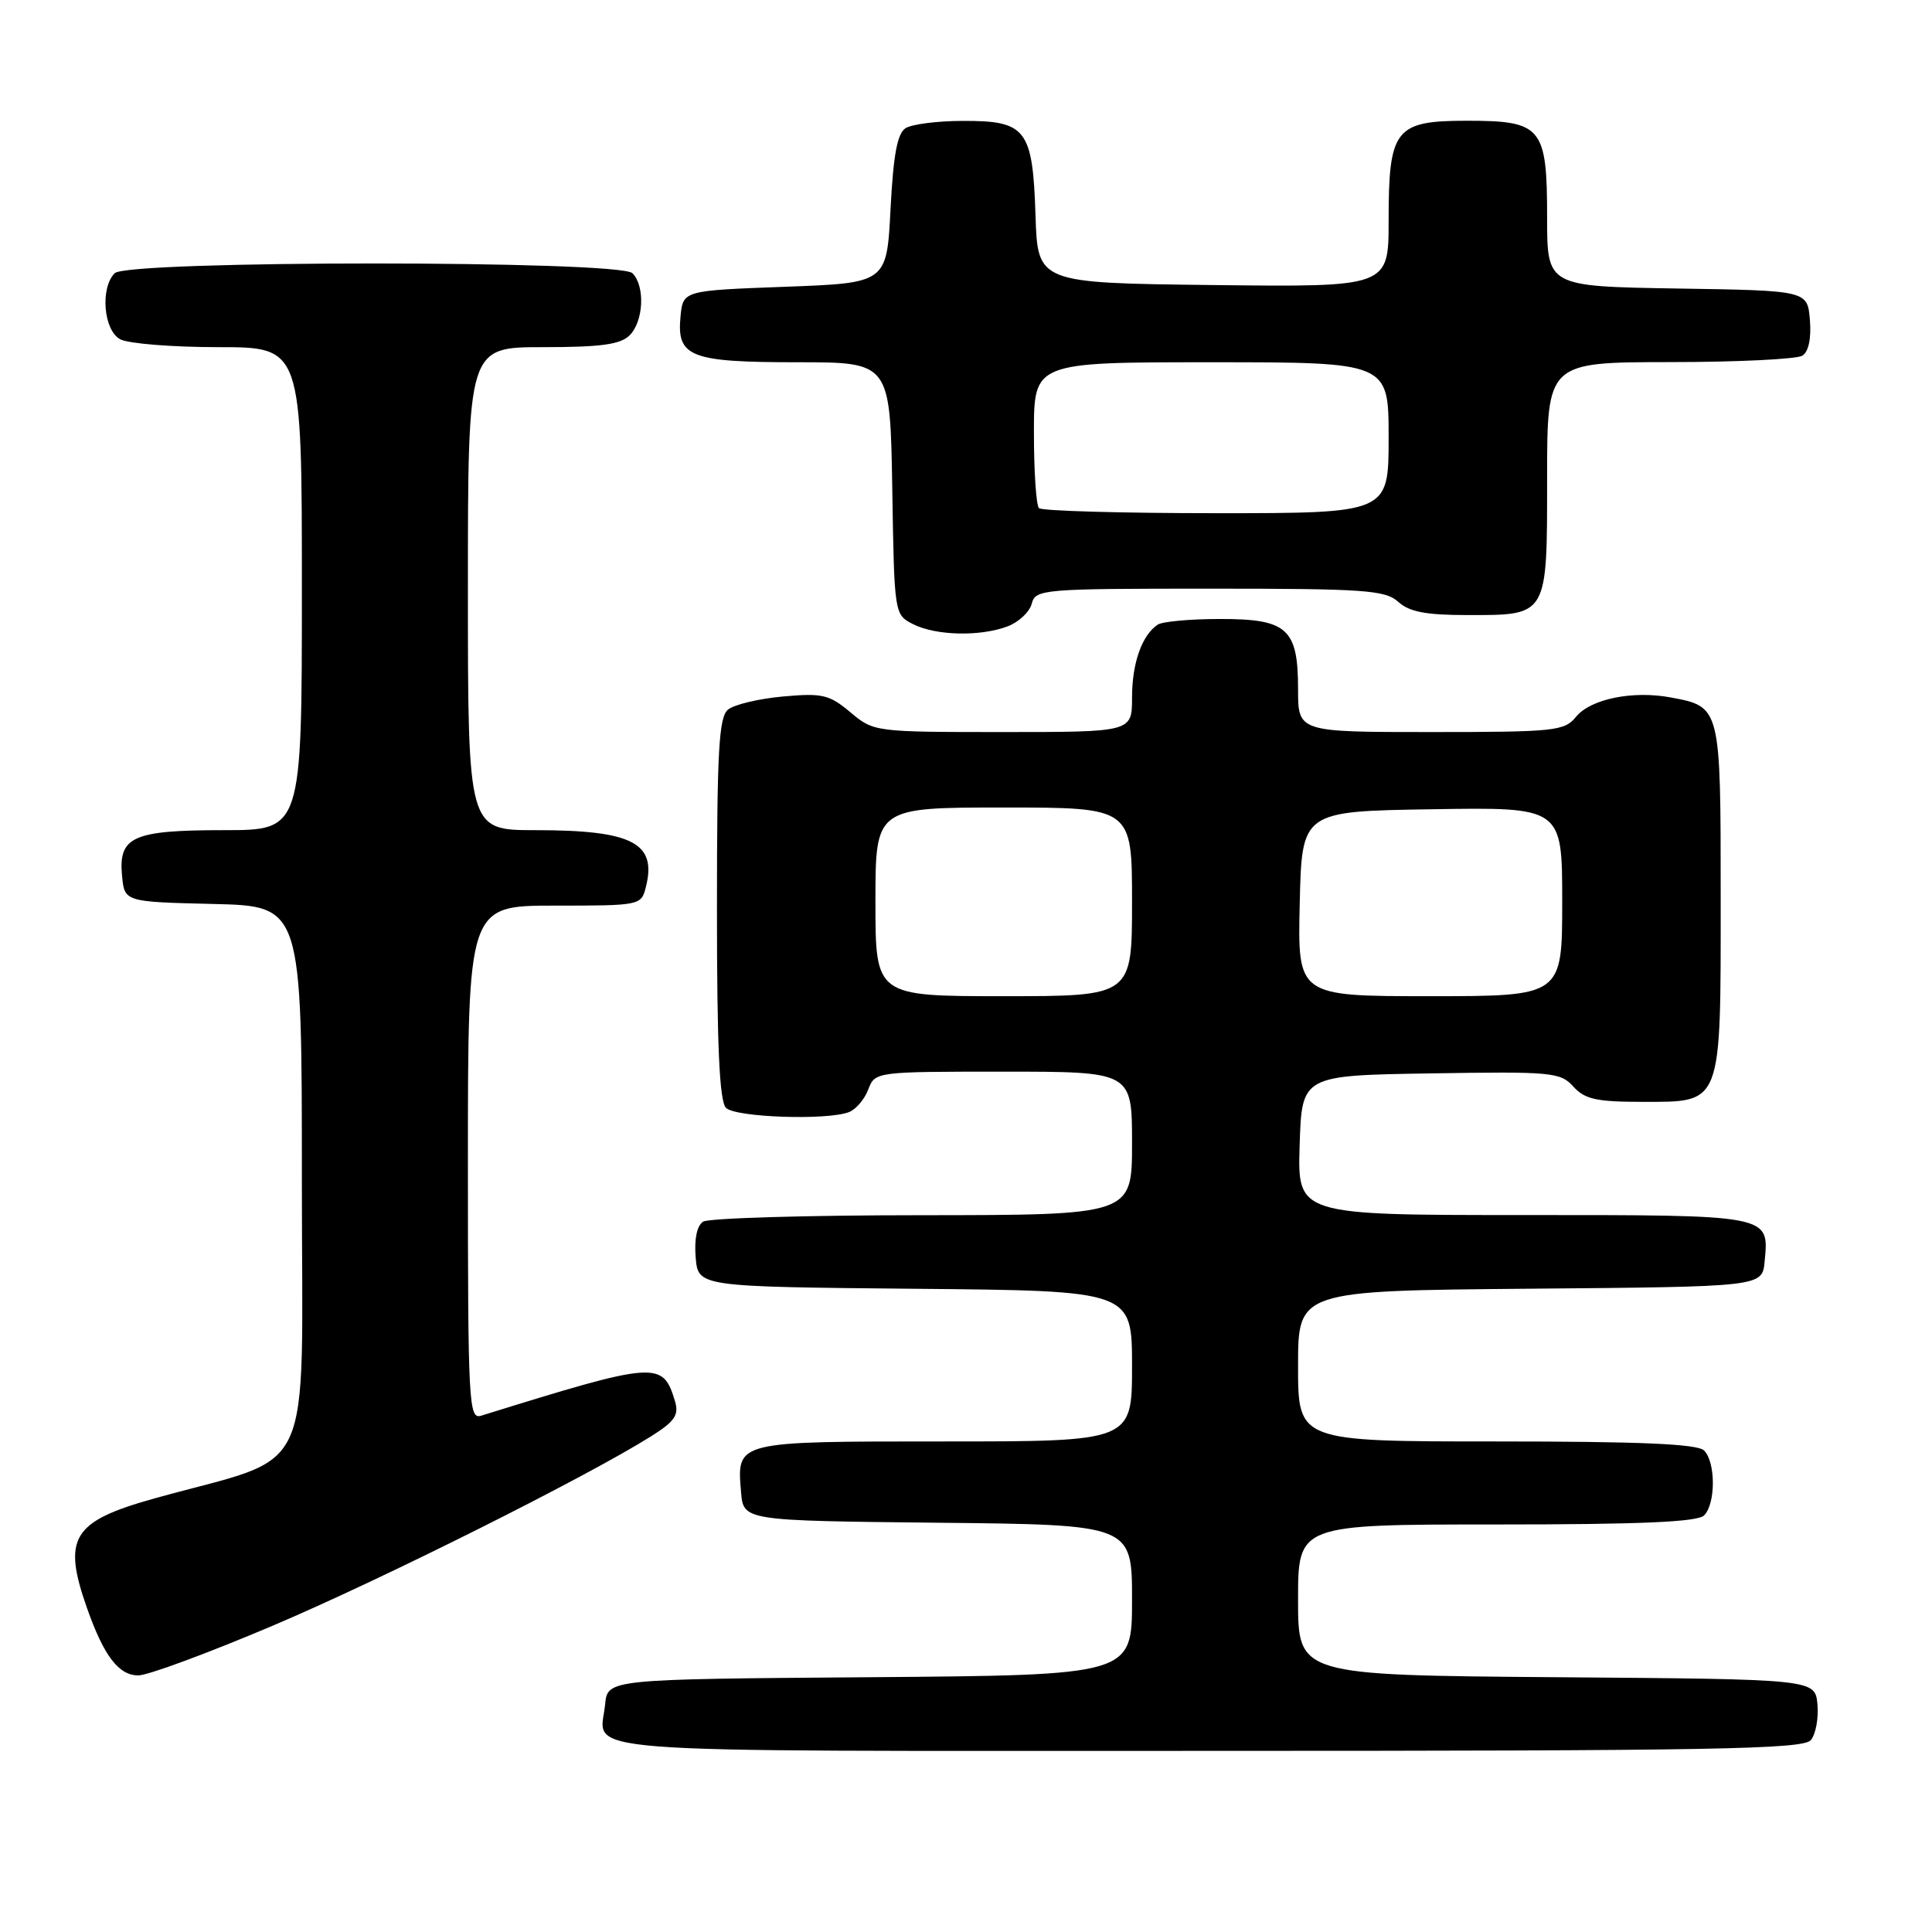 <?xml version="1.0" encoding="UTF-8" standalone="no"?>
<!DOCTYPE svg PUBLIC "-//W3C//DTD SVG 1.1//EN" "http://www.w3.org/Graphics/SVG/1.1/DTD/svg11.dtd" >
<svg xmlns="http://www.w3.org/2000/svg" xmlns:xlink="http://www.w3.org/1999/xlink" version="1.1" viewBox="0 0 256 256">
 <g >
 <path fill="currentColor"
d=" M 239.95 230.57 C 240.60 229.78 240.99 227.64 240.82 225.82 C 240.50 222.50 240.50 222.50 206.25 222.24 C 172.00 221.97 172.00 221.97 172.00 211.99 C 172.00 202.00 172.00 202.00 198.30 202.00 C 217.42 202.00 224.93 201.67 225.80 200.80 C 227.35 199.25 227.35 193.75 225.80 192.20 C 224.93 191.33 217.42 191.00 198.30 191.00 C 172.00 191.00 172.00 191.00 172.00 181.01 C 172.00 171.03 172.00 171.03 202.75 170.76 C 233.50 170.50 233.50 170.50 233.82 167.18 C 234.42 160.92 234.82 161.00 201.84 161.00 C 171.92 161.00 171.92 161.00 172.21 151.75 C 172.50 142.50 172.50 142.50 189.57 142.23 C 205.63 141.97 206.76 142.07 208.48 143.98 C 210.00 145.66 211.55 146.00 217.60 146.00 C 228.26 146.00 228.00 146.68 228.00 118.85 C 228.00 93.66 228.00 93.65 221.41 92.42 C 216.37 91.47 210.77 92.61 208.84 94.97 C 207.29 96.87 206.06 97.00 189.59 97.00 C 172.00 97.00 172.00 97.00 172.00 91.33 C 172.00 83.27 170.58 82.00 161.60 82.02 C 157.69 82.02 154.00 82.36 153.40 82.77 C 151.31 84.16 150.00 87.88 150.00 92.43 C 150.00 97.00 150.00 97.00 132.89 97.00 C 115.90 97.00 115.77 96.98 112.68 94.38 C 109.88 92.03 108.97 91.82 103.74 92.29 C 100.54 92.58 97.27 93.36 96.46 94.03 C 95.25 95.04 95.00 99.55 95.00 120.42 C 95.00 138.67 95.33 145.93 96.20 146.80 C 97.46 148.06 109.58 148.48 112.49 147.36 C 113.41 147.01 114.56 145.66 115.05 144.36 C 115.95 142.01 116.00 142.00 132.98 142.00 C 150.00 142.00 150.00 142.00 150.00 151.50 C 150.00 161.00 150.00 161.00 122.25 161.02 C 106.99 161.02 93.91 161.41 93.18 161.87 C 92.35 162.39 91.98 164.16 92.18 166.60 C 92.50 170.50 92.50 170.50 121.25 170.77 C 150.00 171.03 150.00 171.03 150.00 181.02 C 150.00 191.00 150.00 191.00 125.12 191.00 C 97.40 191.00 97.63 190.94 98.19 197.68 C 98.50 201.50 98.50 201.50 124.25 201.77 C 150.00 202.03 150.00 202.03 150.00 212.00 C 150.00 221.97 150.00 221.97 115.25 222.24 C 80.50 222.50 80.50 222.50 80.18 225.85 C 79.54 232.49 73.22 232.00 159.85 232.00 C 227.17 232.00 238.93 231.79 239.95 230.57 Z  M 36.05 215.45 C 50.54 209.31 77.78 195.67 86.30 190.30 C 89.40 188.35 89.98 187.50 89.45 185.70 C 87.82 180.29 87.09 180.34 63.75 187.59 C 62.11 188.10 62.00 186.05 62.00 154.07 C 62.00 120.00 62.00 120.00 73.48 120.00 C 84.89 120.00 84.97 119.98 85.59 117.50 C 87.05 111.68 83.78 110.00 70.93 110.00 C 62.00 110.00 62.00 110.00 62.00 78.00 C 62.00 46.00 62.00 46.00 71.93 46.00 C 79.62 46.00 82.21 45.65 83.43 44.43 C 85.29 42.57 85.50 37.90 83.80 36.20 C 82.08 34.48 16.92 34.48 15.20 36.20 C 13.25 38.15 13.72 43.78 15.93 44.96 C 17.00 45.53 22.85 46.00 28.93 46.00 C 40.00 46.00 40.00 46.00 40.00 78.00 C 40.00 110.00 40.00 110.00 29.69 110.00 C 17.59 110.00 15.68 110.85 16.17 116.04 C 16.50 119.50 16.50 119.50 28.25 119.78 C 40.00 120.06 40.00 120.06 40.00 156.49 C 40.00 197.08 42.11 192.52 20.50 198.54 C 9.57 201.58 8.23 203.74 11.54 213.11 C 13.77 219.43 15.73 222.00 18.33 222.00 C 19.58 222.00 27.56 219.05 36.05 215.45 Z  M 133.53 82.99 C 135.00 82.43 136.43 81.08 136.71 79.99 C 137.21 78.08 138.12 78.00 160.29 78.00 C 180.84 78.00 183.55 78.19 185.28 79.75 C 186.74 81.08 188.96 81.50 194.45 81.50 C 205.14 81.50 205.00 81.75 205.00 63.38 C 205.00 48.00 205.00 48.00 221.25 47.98 C 230.19 47.98 238.09 47.59 238.82 47.13 C 239.65 46.61 240.02 44.84 239.82 42.40 C 239.50 38.50 239.50 38.50 222.25 38.23 C 205.00 37.95 205.00 37.95 205.00 28.81 C 205.00 16.83 204.31 16.00 194.40 16.00 C 184.84 16.00 184.00 17.07 184.00 29.24 C 184.00 38.04 184.00 38.04 160.75 37.77 C 137.50 37.50 137.50 37.50 137.21 28.53 C 136.84 17.11 135.98 15.99 127.60 16.02 C 124.24 16.02 120.83 16.46 120.00 16.98 C 118.90 17.67 118.37 20.51 118.00 27.71 C 117.50 37.50 117.50 37.50 104.00 38.00 C 90.50 38.50 90.50 38.50 90.17 41.96 C 89.66 47.30 91.45 48.00 105.67 48.00 C 117.95 48.00 117.95 48.00 118.23 64.72 C 118.50 81.43 118.50 81.44 121.00 82.71 C 124.03 84.24 129.90 84.37 133.53 82.99 Z  M 116.00 119.50 C 116.00 107.00 116.00 107.00 133.00 107.00 C 150.00 107.00 150.00 107.00 150.00 119.50 C 150.00 132.00 150.00 132.00 133.00 132.00 C 116.00 132.00 116.00 132.00 116.00 119.50 Z  M 172.22 119.75 C 172.50 107.50 172.50 107.50 189.75 107.23 C 207.00 106.95 207.00 106.95 207.00 119.48 C 207.00 132.00 207.00 132.00 189.47 132.00 C 171.94 132.00 171.94 132.00 172.22 119.75 Z  M 137.67 67.33 C 137.30 66.97 137.00 62.47 137.00 57.33 C 137.00 48.00 137.00 48.00 160.50 48.00 C 184.00 48.00 184.00 48.00 184.00 58.00 C 184.00 68.00 184.00 68.00 161.17 68.00 C 148.61 68.00 138.03 67.70 137.67 67.33 Z "/>
</g>
</svg>